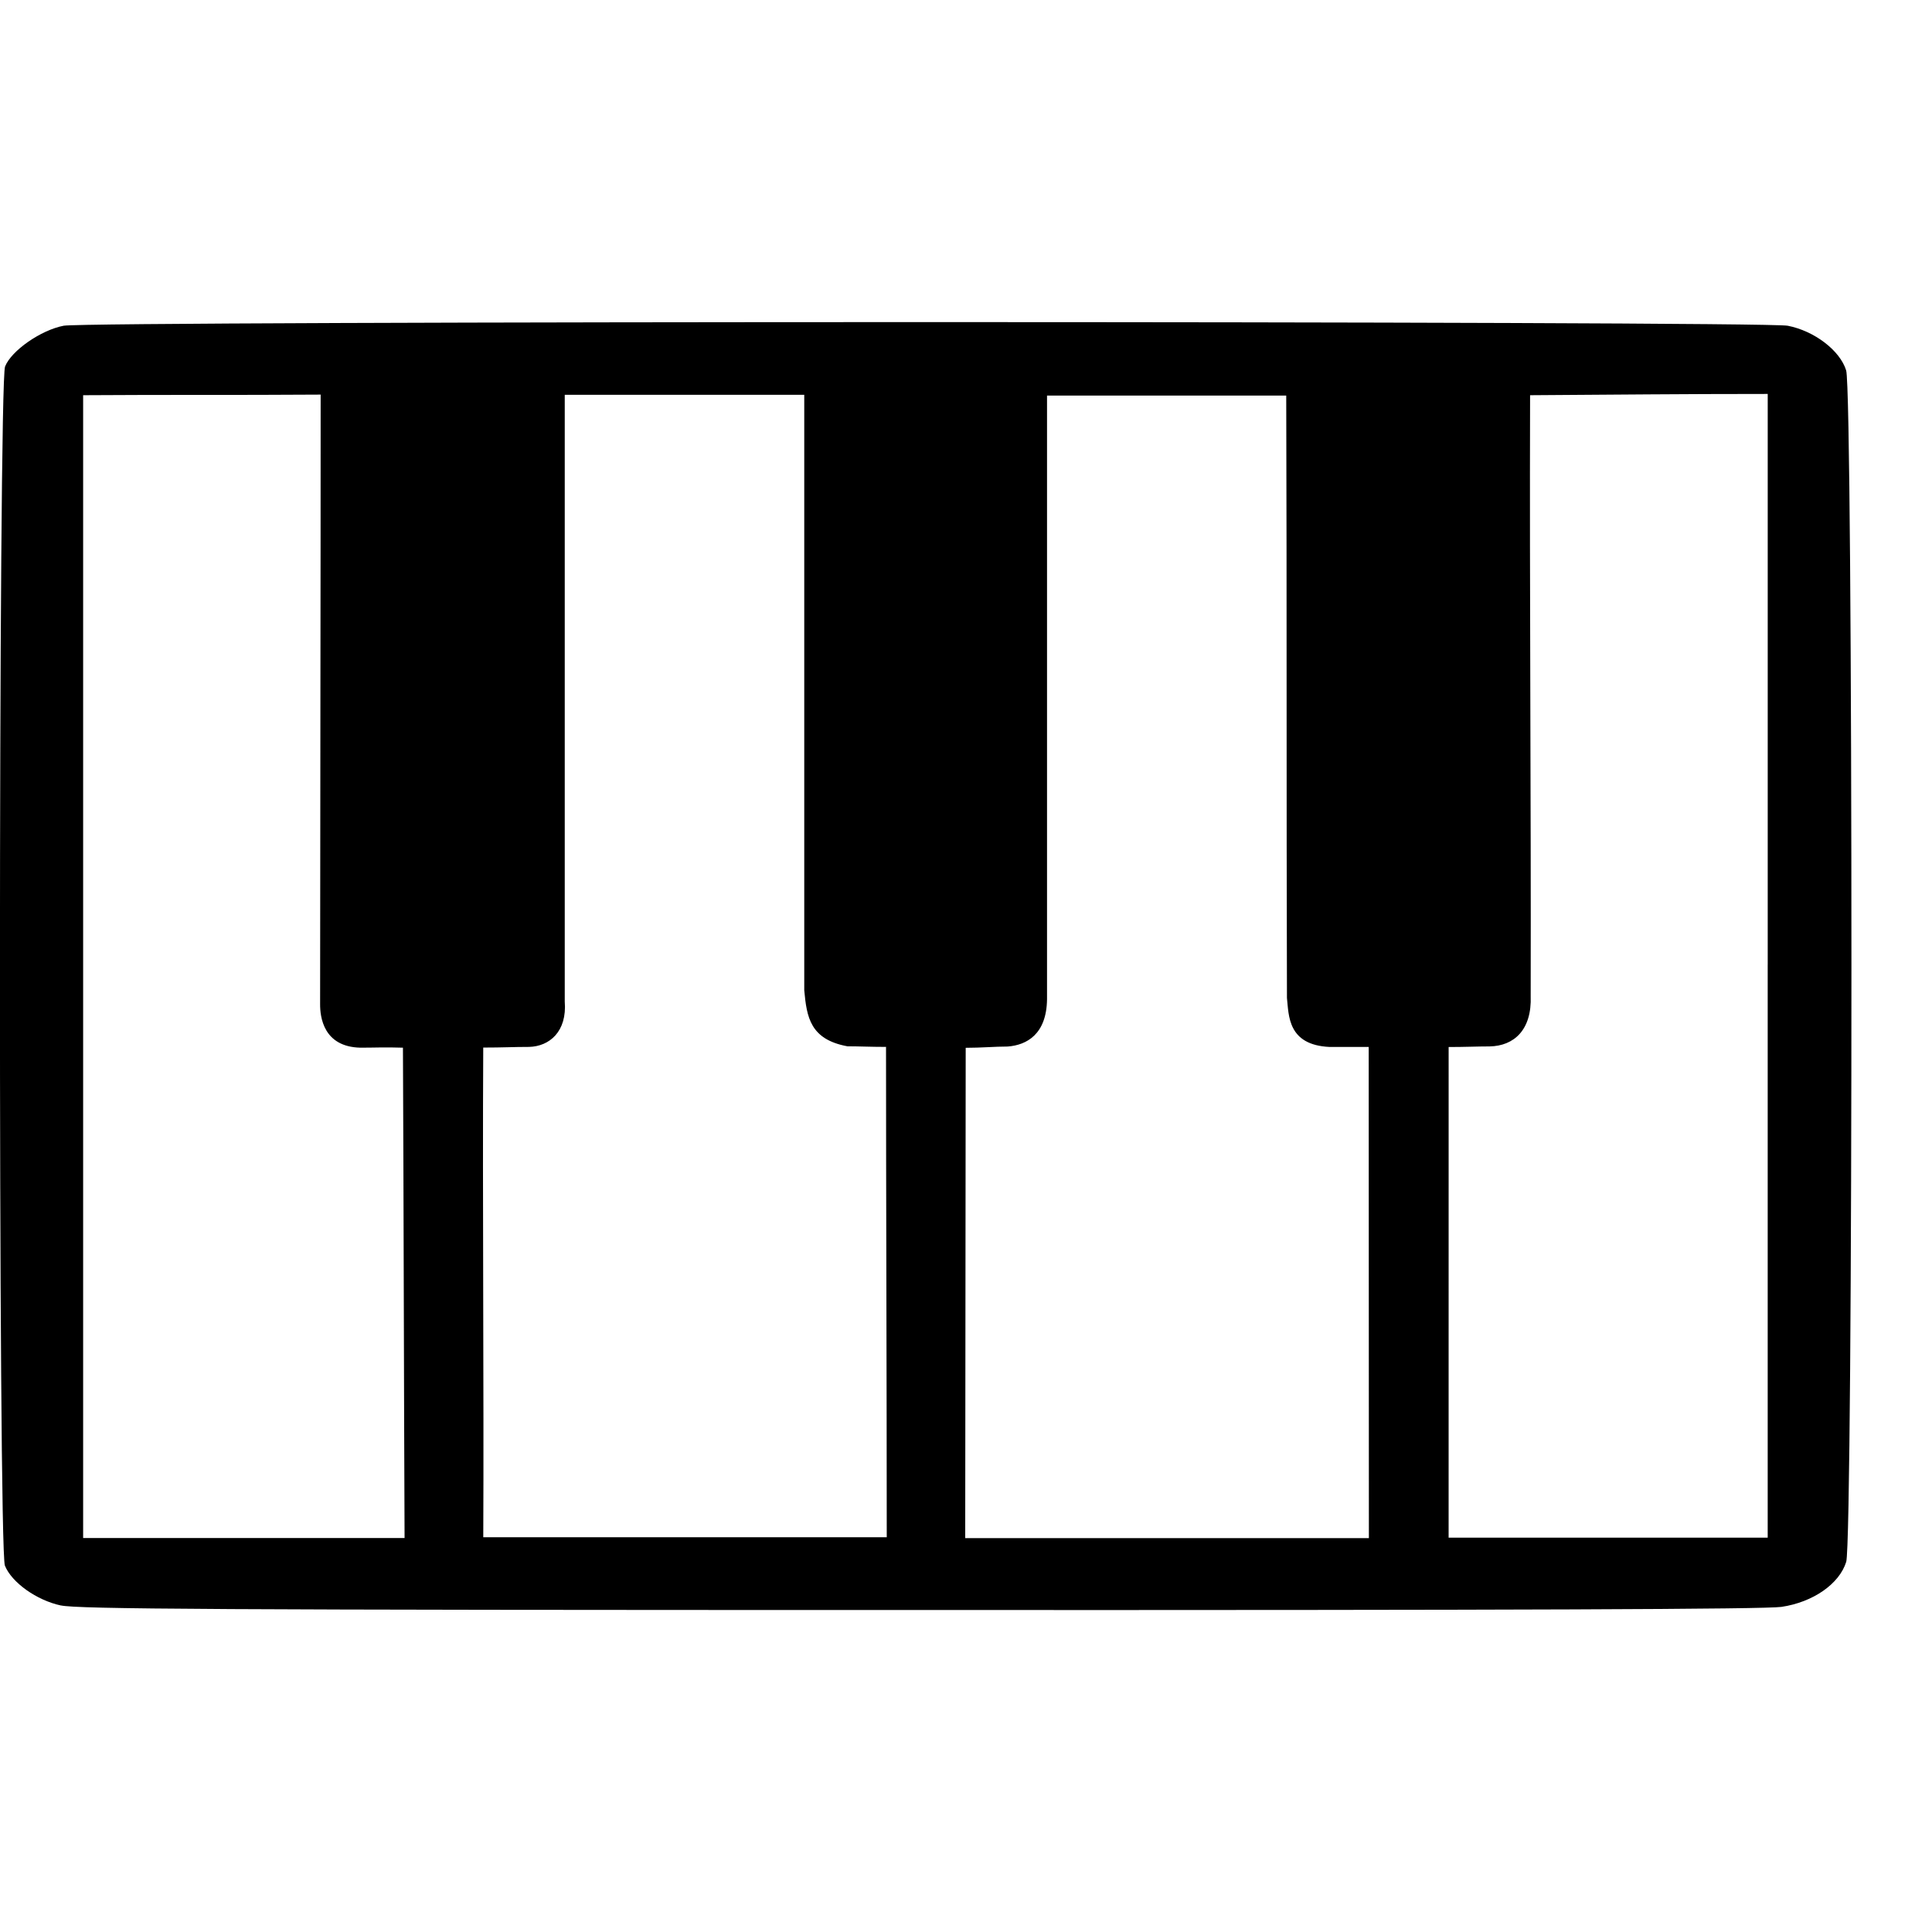 <?xml version="1.0" encoding="UTF-8" standalone="no"?>
<!-- Created with Inkscape (http://www.inkscape.org/) -->

<svg
   xmlns:dc="http://purl.org/dc/elements/1.1/"
   xmlns:cc="http://creativecommons.org/ns#"
   xmlns:rdf="http://www.w3.org/1999/02/22-rdf-syntax-ns#"
   xmlns:svg="http://www.w3.org/2000/svg"
   xmlns="http://www.w3.org/2000/svg"
   xmlns:sodipodi="http://sodipodi.sourceforge.net/DTD/sodipodi-0.dtd"
   xmlns:inkscape="http://www.inkscape.org/namespaces/inkscape"
   width="32"
   height="32"
   id="svg2"
   version="1.1"
   inkscape:version="0.48.4 r9939"
   sodipodi:docname="piano.svg">
  <defs
     id="defs4" />
  <sodipodi:namedview
     id="base"
     pagecolor="#ffffff"
     bordercolor="#666666"
     borderopacity="1.0"
     inkscape:pageopacity="0.0"
     inkscape:pageshadow="2"
     inkscape:zoom="11.313709"
     inkscape:cx="6.629274"
     inkscape:cy="15.23271"
     inkscape:document-units="px"
     inkscape:current-layer="layer1"
     showgrid="false"
     inkscape:window-width="1651"
     inkscape:window-height="838"
     inkscape:window-x="267"
     inkscape:window-y="80"
     inkscape:window-maximized="0"
     showguides="true"
     inkscape:guide-bbox="true" />
  <g
     inkscape:label="Layer 1"
     inkscape:groupmode="layer"
     id="layer1"
     transform="translate(0,-1020.362)">
    <path
       style="fill-opacity:1"
       d="m 1.009,1046.954 c -0.402,-0.086 -0.816,-0.381 -0.928,-0.661 -0.111,-0.278 -0.108,-19.583 0.003,-19.861 0.105,-0.263 0.592,-0.602 0.97,-0.675 0.411,-0.08 28.143,-0.08 28.555,0 0.442,0.085 0.868,0.411 0.969,0.74 0.116,0.377 0.117,19.359 0.001,19.734 -0.113,0.365 -0.548,0.668 -1.072,0.746 -0.269,0.039 -4.258,0.055 -14.203,0.052 -11.811,0 -14.011,-0.016 -14.296,-0.076 z m 5.663,-9.239 c -0.303,-0.01 -0.457,0 -0.703,-10e-5 -0.614,-0.014 -0.668,-0.512 -0.667,-0.721 0.001,-3.334 0.009,-6.728 0.009,-10.096 -1.495,0.01 -2.439,0 -3.934,0.01 l 0,9.451 0,9.478 c 2.031,0 3.292,0 5.324,0 -0.011,-2.469 -0.015,-5.653 -0.027,-8.122 z m 8.002,-0.013 c -0.251,0 -0.447,-0.01 -0.638,-0.01 -0.616,-0.114 -0.674,-0.48 -0.715,-0.928 0,-3.335 0,-6.491 0,-9.863 -1.102,0 -2.865,0 -3.967,0 0,3.479 0,6.595 0,10.049 0.04,0.5 -0.255,0.744 -0.591,0.752 -0.263,0 -0.431,0.011 -0.759,0.011 -0.014,2.466 0.012,5.646 4.006e-4,8.111 2.175,0 4.508,0 6.683,0 10e-7,-2.474 -0.012,-5.655 -0.012,-8.129 z m 7.996,9e-4 c -0.244,0 -0.446,0 -0.647,0 -0.695,-0.032 -0.676,-0.519 -0.707,-0.812 -0.01,-3.377 -0.001,-6.567 -0.012,-9.977 -1.113,-7e-4 -2.965,0 -3.962,0 0,3.429 0,6.602 0,10.001 -0.008,0.577 -0.335,0.757 -0.652,0.781 -0.216,0 -0.43,0.021 -0.695,0.021 0,2.474 -0.008,5.647 -0.008,8.121 2.15,0 4.536,0 6.686,0 2.3e-4,-2.773 -0.003,-5.601 -0.003,-8.131 z m 6.609,-1.371 0,-9.445 c -1.48,0 -2.456,0.012 -3.936,0.021 -0.01,3.417 0.017,6.567 0.01,9.951 0.021,0.563 -0.277,0.827 -0.679,0.835 -0.211,0 -0.404,0.01 -0.68,0.01 0,2.474 -3.45e-4,5.653 -3.45e-4,8.127 2.028,0 3.257,0 5.285,0 l 0,-9.483 z"
       id="path2996"
       inkscape:connector-curvature="0"
       sodipodi:nodetypes="ccccccccccccccccccccccccccccccccccccccccccccccccccccccc" />
  </g>
</svg>
